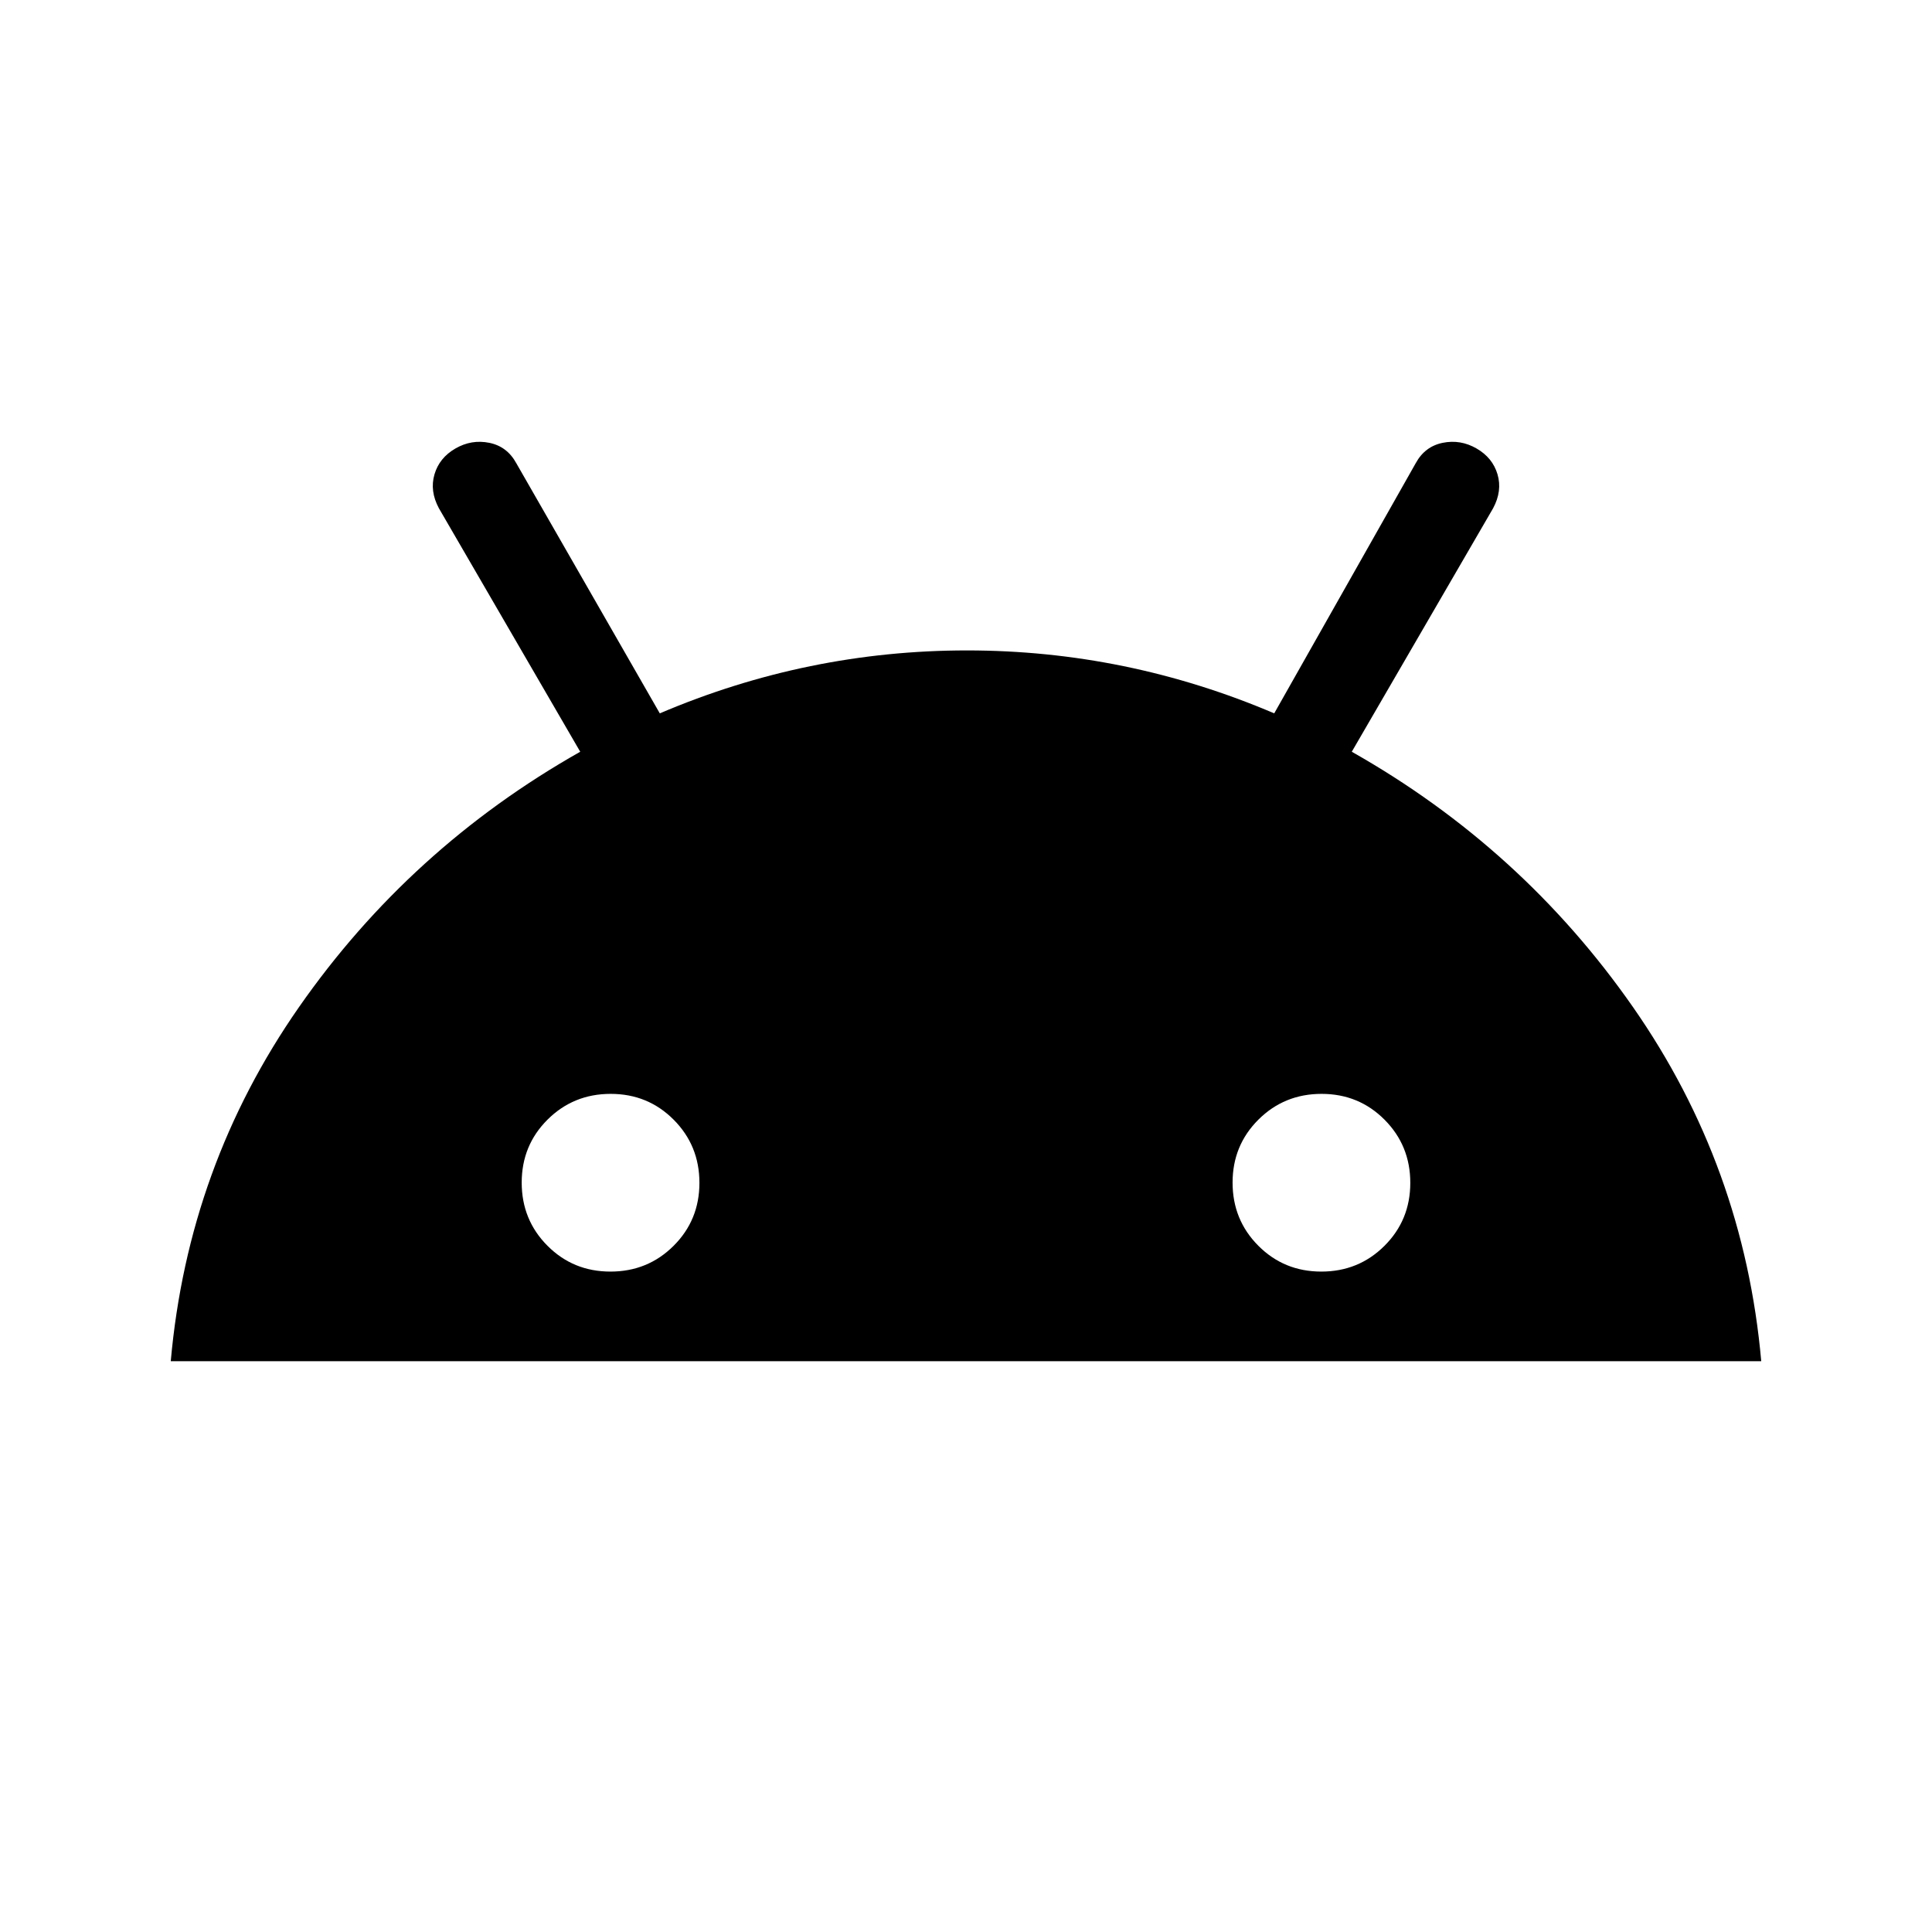 <svg xmlns="http://www.w3.org/2000/svg" height="20" viewBox="0 -960 960 960" width="20"><path d="M84.849-283.617q8.615-96.922 63.706-175.939 55.09-79.017 139.754-126.905l-70.23-120.999q-4.616-8.616-2.183-16.854t10.413-12.838q8-4.616 16.846-2.808 8.846 1.808 13.385 10.125l71.307 124.297q73.384-31.271 152.653-31.271 79.269 0 152.653 31.271l70.307-124.297q4.539-8.317 13.385-10.125 8.846-1.808 16.846 2.808 7.98 4.6 10.413 12.838t-2.183 16.854l-70.23 120.999q84.664 47.888 139.754 126.905 55.091 79.017 63.706 175.939H84.849Zm218.478-44.538q18.52 0 31.366-12.787 12.846-12.788 12.846-31.308t-12.787-31.366q-12.788-12.846-31.308-12.846t-31.366 12.788q-12.846 12.787-12.846 31.307 0 18.52 12.788 31.366 12.787 12.846 31.307 12.846Zm353.229 0q18.52 0 31.366-12.787 12.846-12.788 12.846-31.308t-12.788-31.366q-12.787-12.846-31.307-12.846-18.52 0-31.366 12.788-12.846 12.787-12.846 31.307 0 18.52 12.787 31.366 12.788 12.846 31.308 12.846Z"/></svg>